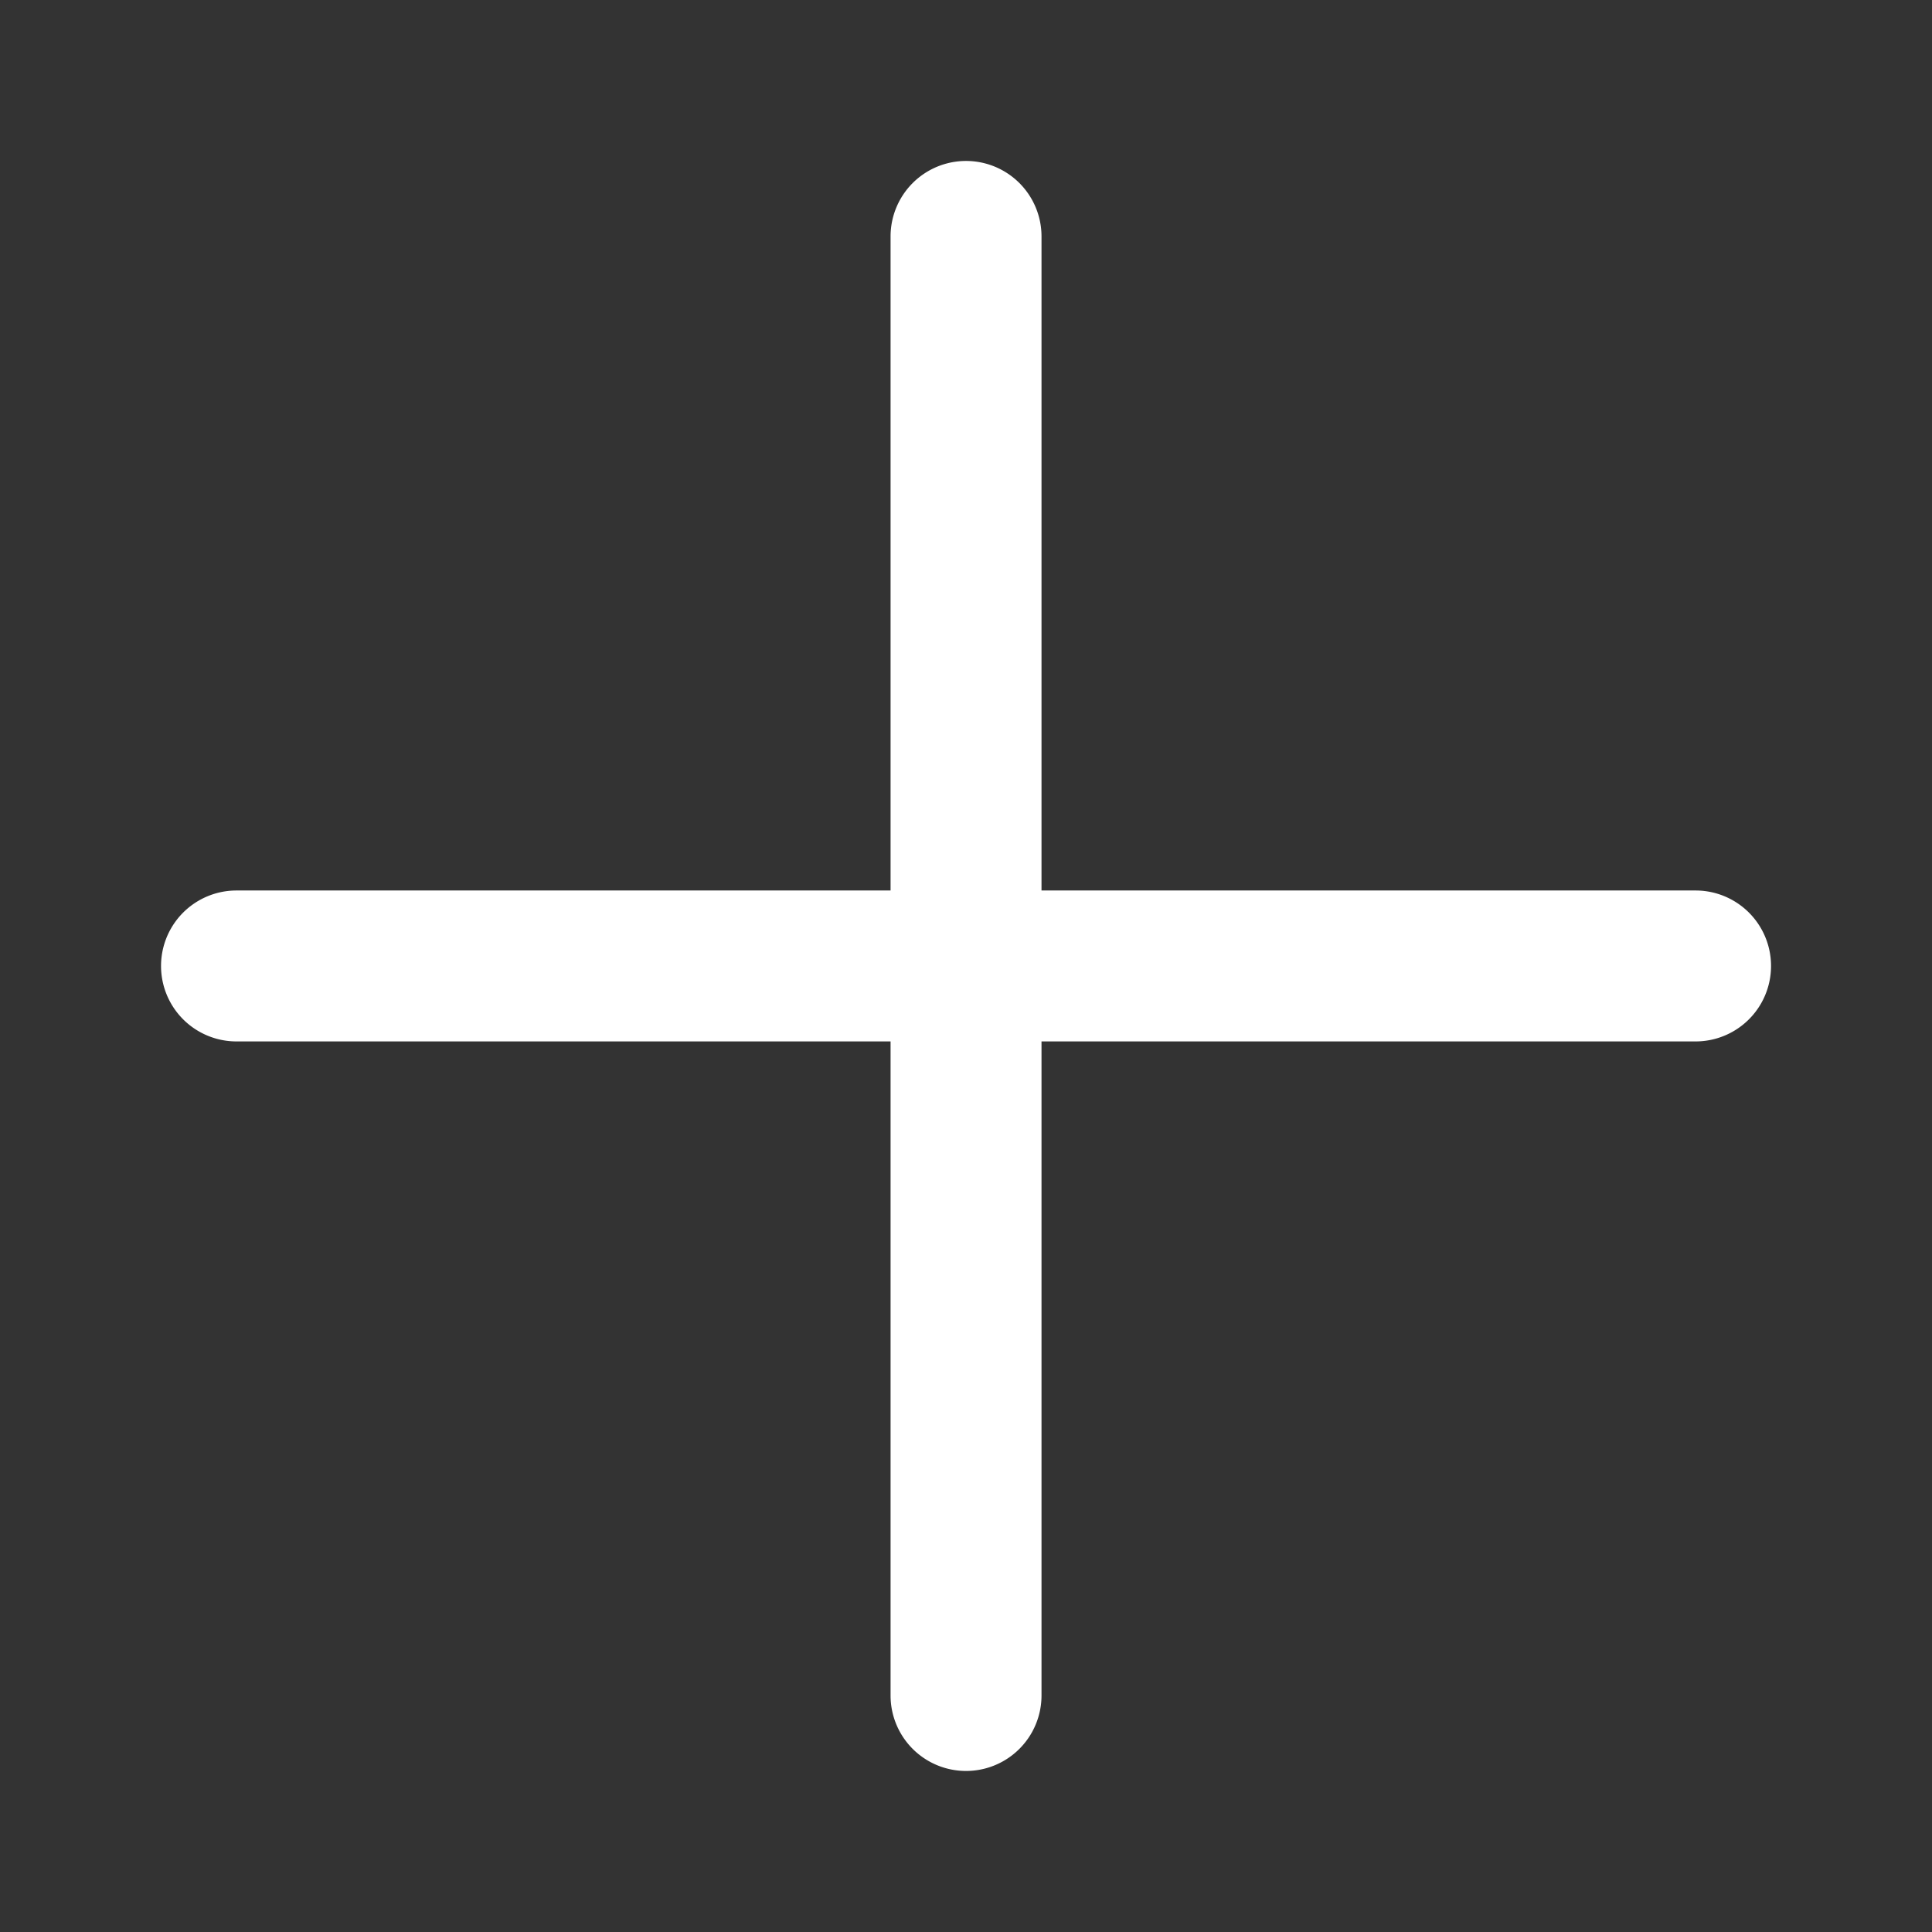 <svg xmlns="http://www.w3.org/2000/svg" width="24" height="24">
    <rect width="100%" height="100%" fill="#333333" stroke="none"/>
    <path style="fill:none" d="M0 0h24v24H0z"/>
    <path d="M9.063 19.062v-8.125H.938a.937.937 0 1 1 0-1.875h8.125V.937a.937.937 0 0 1 1.875 0v8.125h8.125a.937.937 0 0 1 0 1.875h-8.125v8.125a.937.937 0 1 1-1.875 0z" transform="translate(2 2)" style="fill:#fff"/>
</svg>
